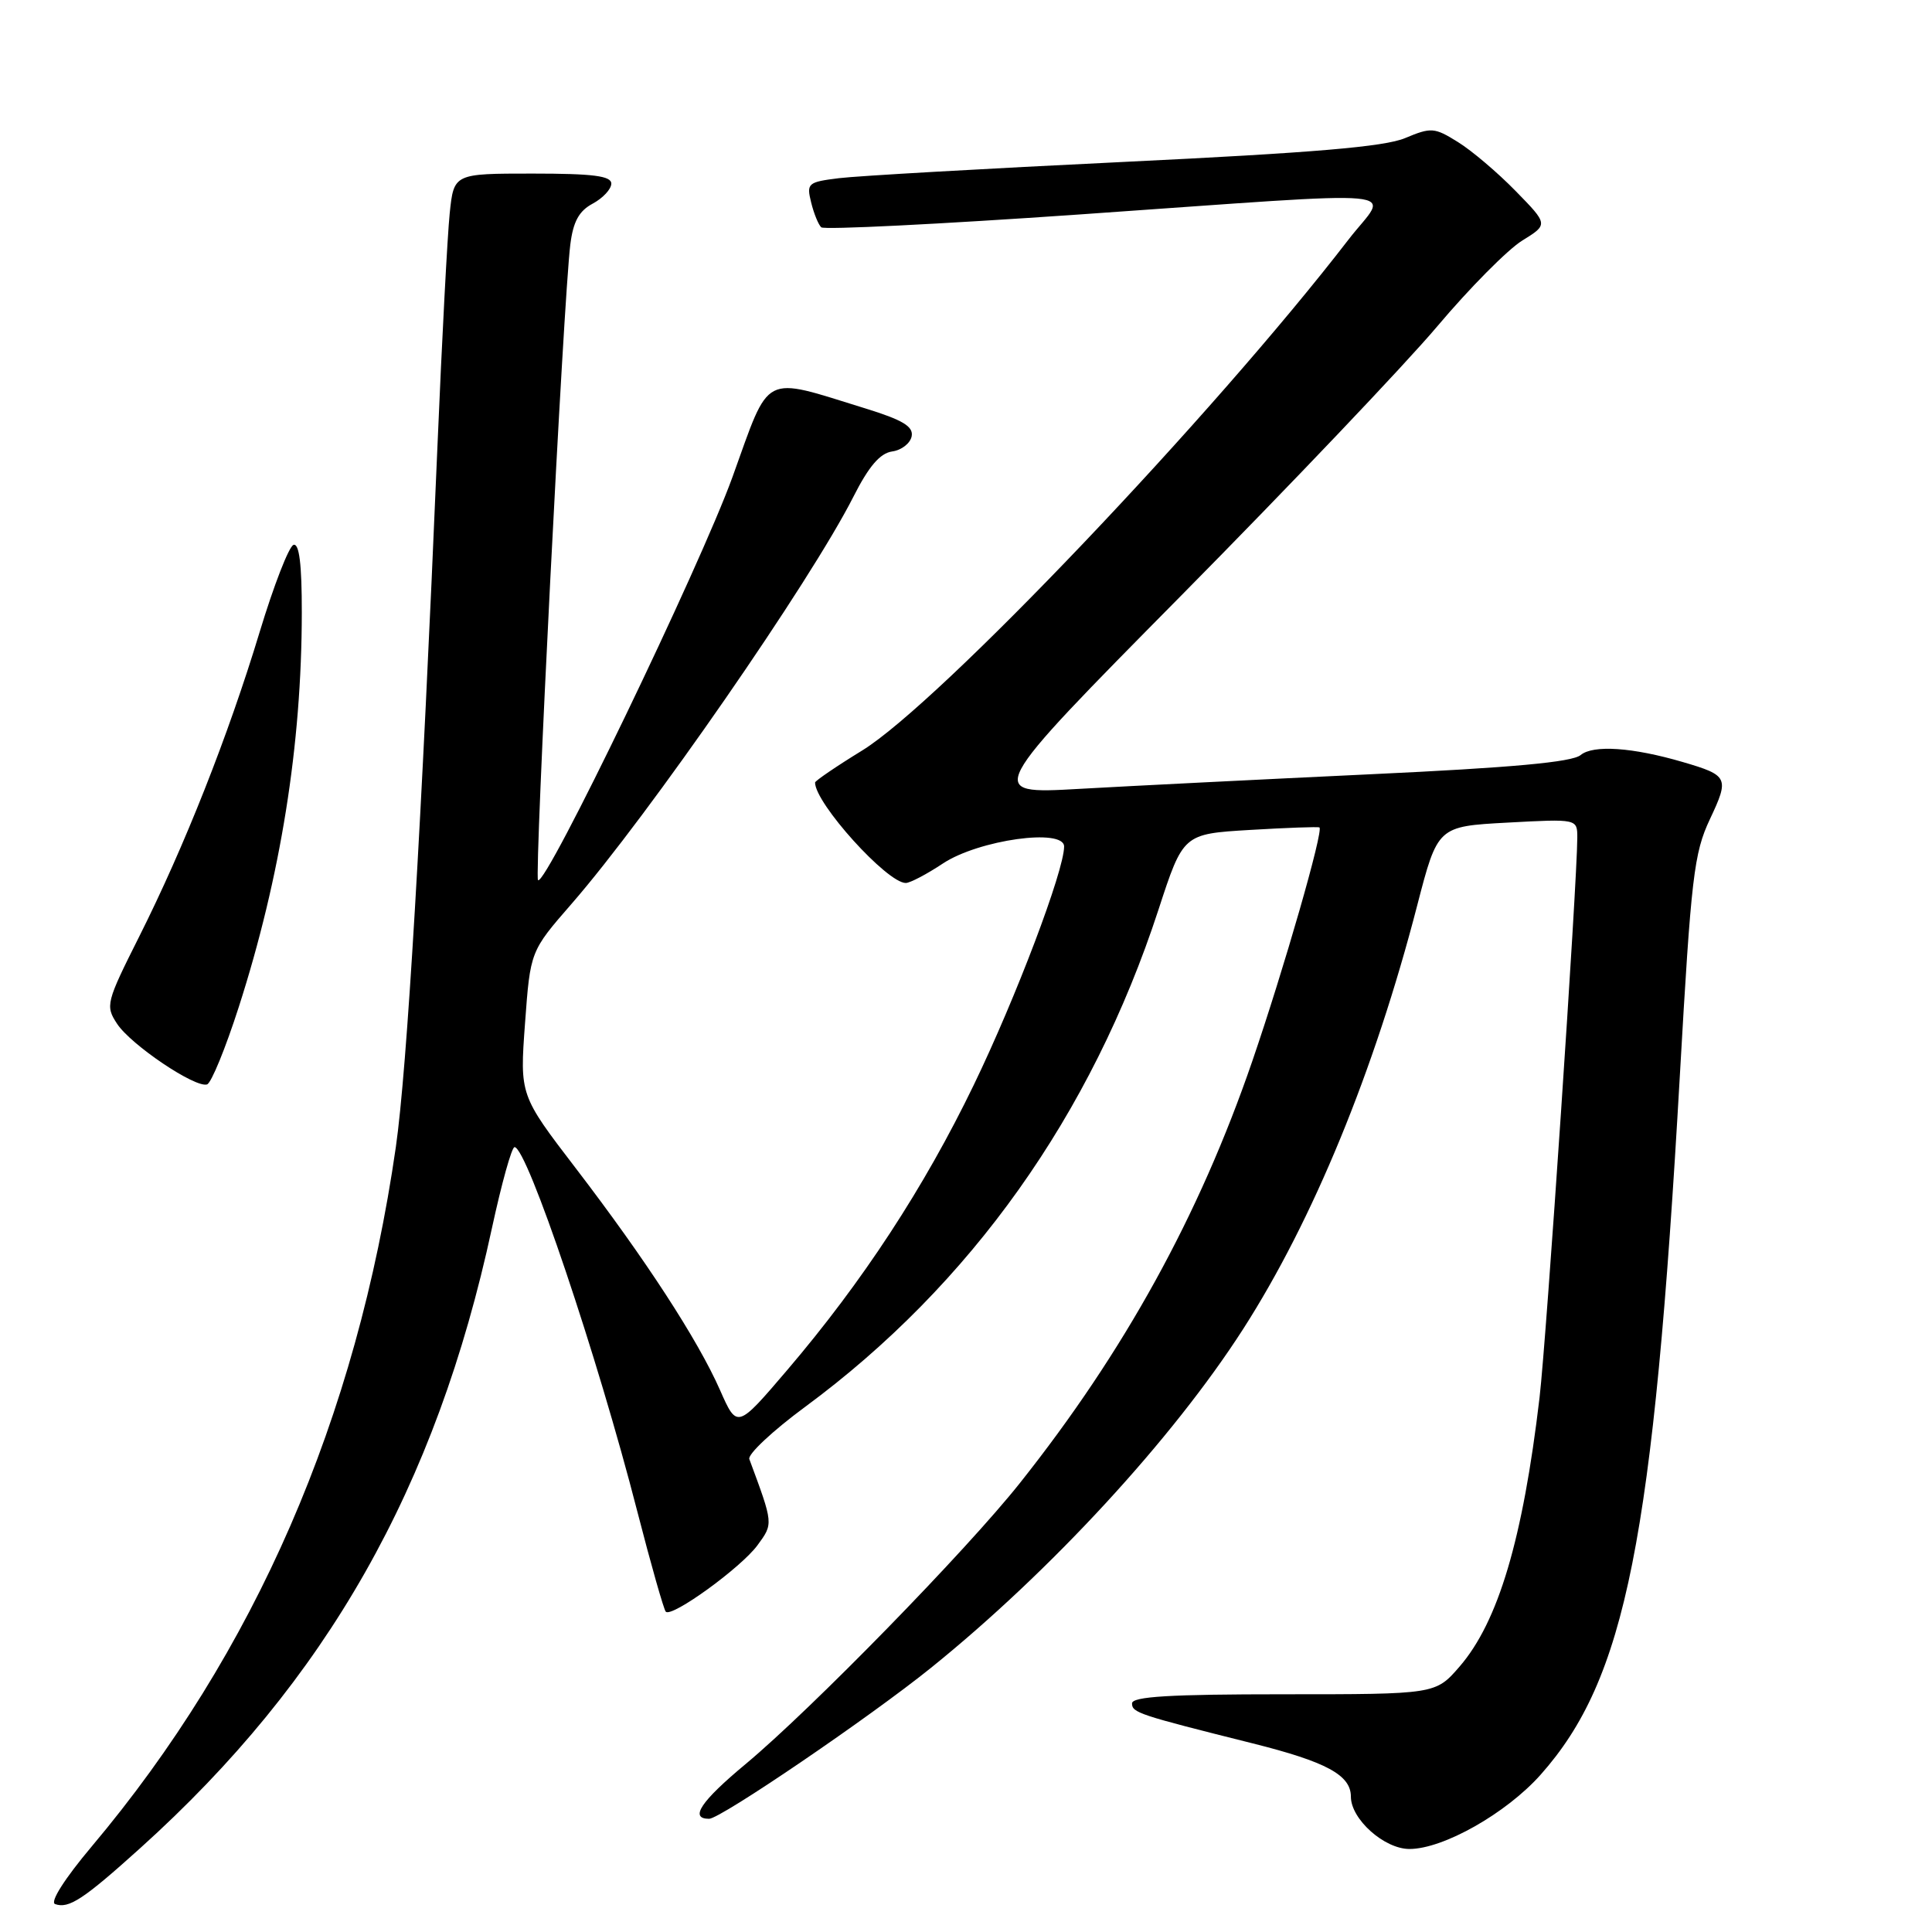 <?xml version="1.0" encoding="UTF-8" standalone="no"?>
<!DOCTYPE svg PUBLIC "-//W3C//DTD SVG 1.1//EN" "http://www.w3.org/Graphics/SVG/1.1/DTD/svg11.dtd" >
<svg xmlns="http://www.w3.org/2000/svg" xmlns:xlink="http://www.w3.org/1999/xlink" version="1.1" viewBox="0 0 256 256">
 <g >
 <path fill="currentColor"
d=" M 18.60 244.87 C 43.31 222.61 57.77 197.11 65.18 162.75 C 66.46 156.84 67.80 152.00 68.18 152.00 C 69.83 152.00 79.17 179.70 84.45 200.29 C 86.26 207.32 87.96 213.29 88.22 213.56 C 89.03 214.36 98.21 207.71 100.38 204.74 C 102.48 201.87 102.49 201.97 99.29 193.34 C 99.05 192.71 102.38 189.59 106.68 186.42 C 128.63 170.23 144.62 147.74 153.50 120.55 C 156.78 110.50 156.78 110.50 165.64 109.97 C 170.51 109.68 174.65 109.53 174.83 109.64 C 175.42 109.98 170.10 128.48 165.92 140.65 C 158.90 161.08 148.98 179.09 135.15 196.50 C 128.03 205.47 107.54 226.45 98.83 233.72 C 92.85 238.69 91.31 241.00 93.96 241.00 C 95.47 241.00 115.26 227.53 123.38 220.98 C 139.21 208.21 155.36 190.68 164.72 176.11 C 173.99 161.66 182.11 141.91 187.78 120.00 C 190.50 109.50 190.50 109.50 199.75 109.00 C 209.00 108.50 209.00 108.50 209.00 111.00 C 208.99 116.94 204.92 177.29 204.00 185.17 C 201.79 203.93 198.53 214.90 193.40 220.83 C 190.22 224.50 190.22 224.50 170.11 224.50 C 155.02 224.50 150.00 224.80 150.00 225.71 C 150.00 226.94 150.86 227.22 166.00 231.01 C 175.77 233.46 179.00 235.21 179.00 238.07 C 179.00 241.05 183.42 245.00 186.76 245.00 C 191.24 245.00 199.59 240.27 204.13 235.17 C 215.43 222.46 219.08 204.14 222.59 142.50 C 224.09 116.14 224.45 113.05 226.58 108.53 C 229.16 103.06 229.01 102.74 223.00 100.98 C 216.32 99.02 211.11 98.67 209.44 100.05 C 208.31 100.99 200.32 101.72 181.68 102.59 C 167.28 103.27 149.88 104.14 143.00 104.53 C 130.50 105.24 130.50 105.24 156.56 78.87 C 170.89 64.37 186.14 48.34 190.43 43.26 C 194.72 38.17 199.80 33.05 201.70 31.88 C 205.16 29.74 205.16 29.74 200.83 25.31 C 198.45 22.87 195.01 19.95 193.18 18.82 C 190.07 16.88 189.64 16.85 186.18 18.30 C 183.44 19.45 173.95 20.25 149.00 21.45 C 130.57 22.34 113.55 23.31 111.16 23.61 C 107.04 24.12 106.85 24.29 107.48 26.82 C 107.84 28.30 108.45 29.78 108.82 30.12 C 109.19 30.47 124.57 29.70 143.00 28.42 C 188.43 25.26 184.00 24.85 178.68 31.75 C 160.72 55.06 124.46 93.15 114.25 99.44 C 110.81 101.55 108.00 103.47 108.00 103.69 C 108.00 106.44 117.54 117.00 120.02 117.00 C 120.58 117.00 122.80 115.84 124.95 114.41 C 129.69 111.28 141.00 109.70 141.00 112.17 C 141.00 115.36 134.63 132.18 129.04 143.74 C 122.46 157.36 114.30 169.83 104.31 181.54 C 97.67 189.32 97.67 189.32 95.41 184.20 C 92.46 177.51 85.52 166.85 76.30 154.81 C 68.87 145.11 68.87 145.11 69.57 135.57 C 70.27 126.04 70.27 126.04 75.73 119.77 C 85.91 108.08 107.40 77.04 113.08 65.82 C 115.12 61.79 116.61 60.05 118.22 59.82 C 119.46 59.65 120.62 58.74 120.80 57.81 C 121.05 56.51 119.62 55.65 114.67 54.12 C 100.84 49.85 102.11 49.20 97.06 63.20 C 92.74 75.13 72.27 117.60 71.29 116.62 C 70.79 116.12 74.67 39.60 75.57 32.40 C 75.95 29.36 76.72 27.95 78.54 26.98 C 79.89 26.25 81.00 25.06 81.00 24.33 C 81.00 23.31 78.59 23.00 70.57 23.00 C 60.14 23.00 60.14 23.00 59.59 28.25 C 59.29 31.14 58.56 44.98 57.97 59.00 C 55.84 109.62 53.93 141.70 52.45 152.00 C 47.26 187.98 33.80 218.94 12.14 244.68 C 8.55 248.95 6.59 252.04 7.30 252.30 C 9.11 252.95 11.05 251.68 18.60 244.87 Z  M 31.64 133.43 C 37.19 116.16 39.98 98.71 39.99 81.17 C 40.00 74.79 39.65 71.95 38.89 72.20 C 38.28 72.41 36.27 77.59 34.41 83.73 C 30.24 97.50 24.43 112.19 18.44 124.11 C 14.06 132.83 13.95 133.28 15.51 135.65 C 17.33 138.44 25.89 144.20 27.44 143.69 C 28.00 143.50 29.89 138.88 31.64 133.43 Z "/>
</g>
</svg>